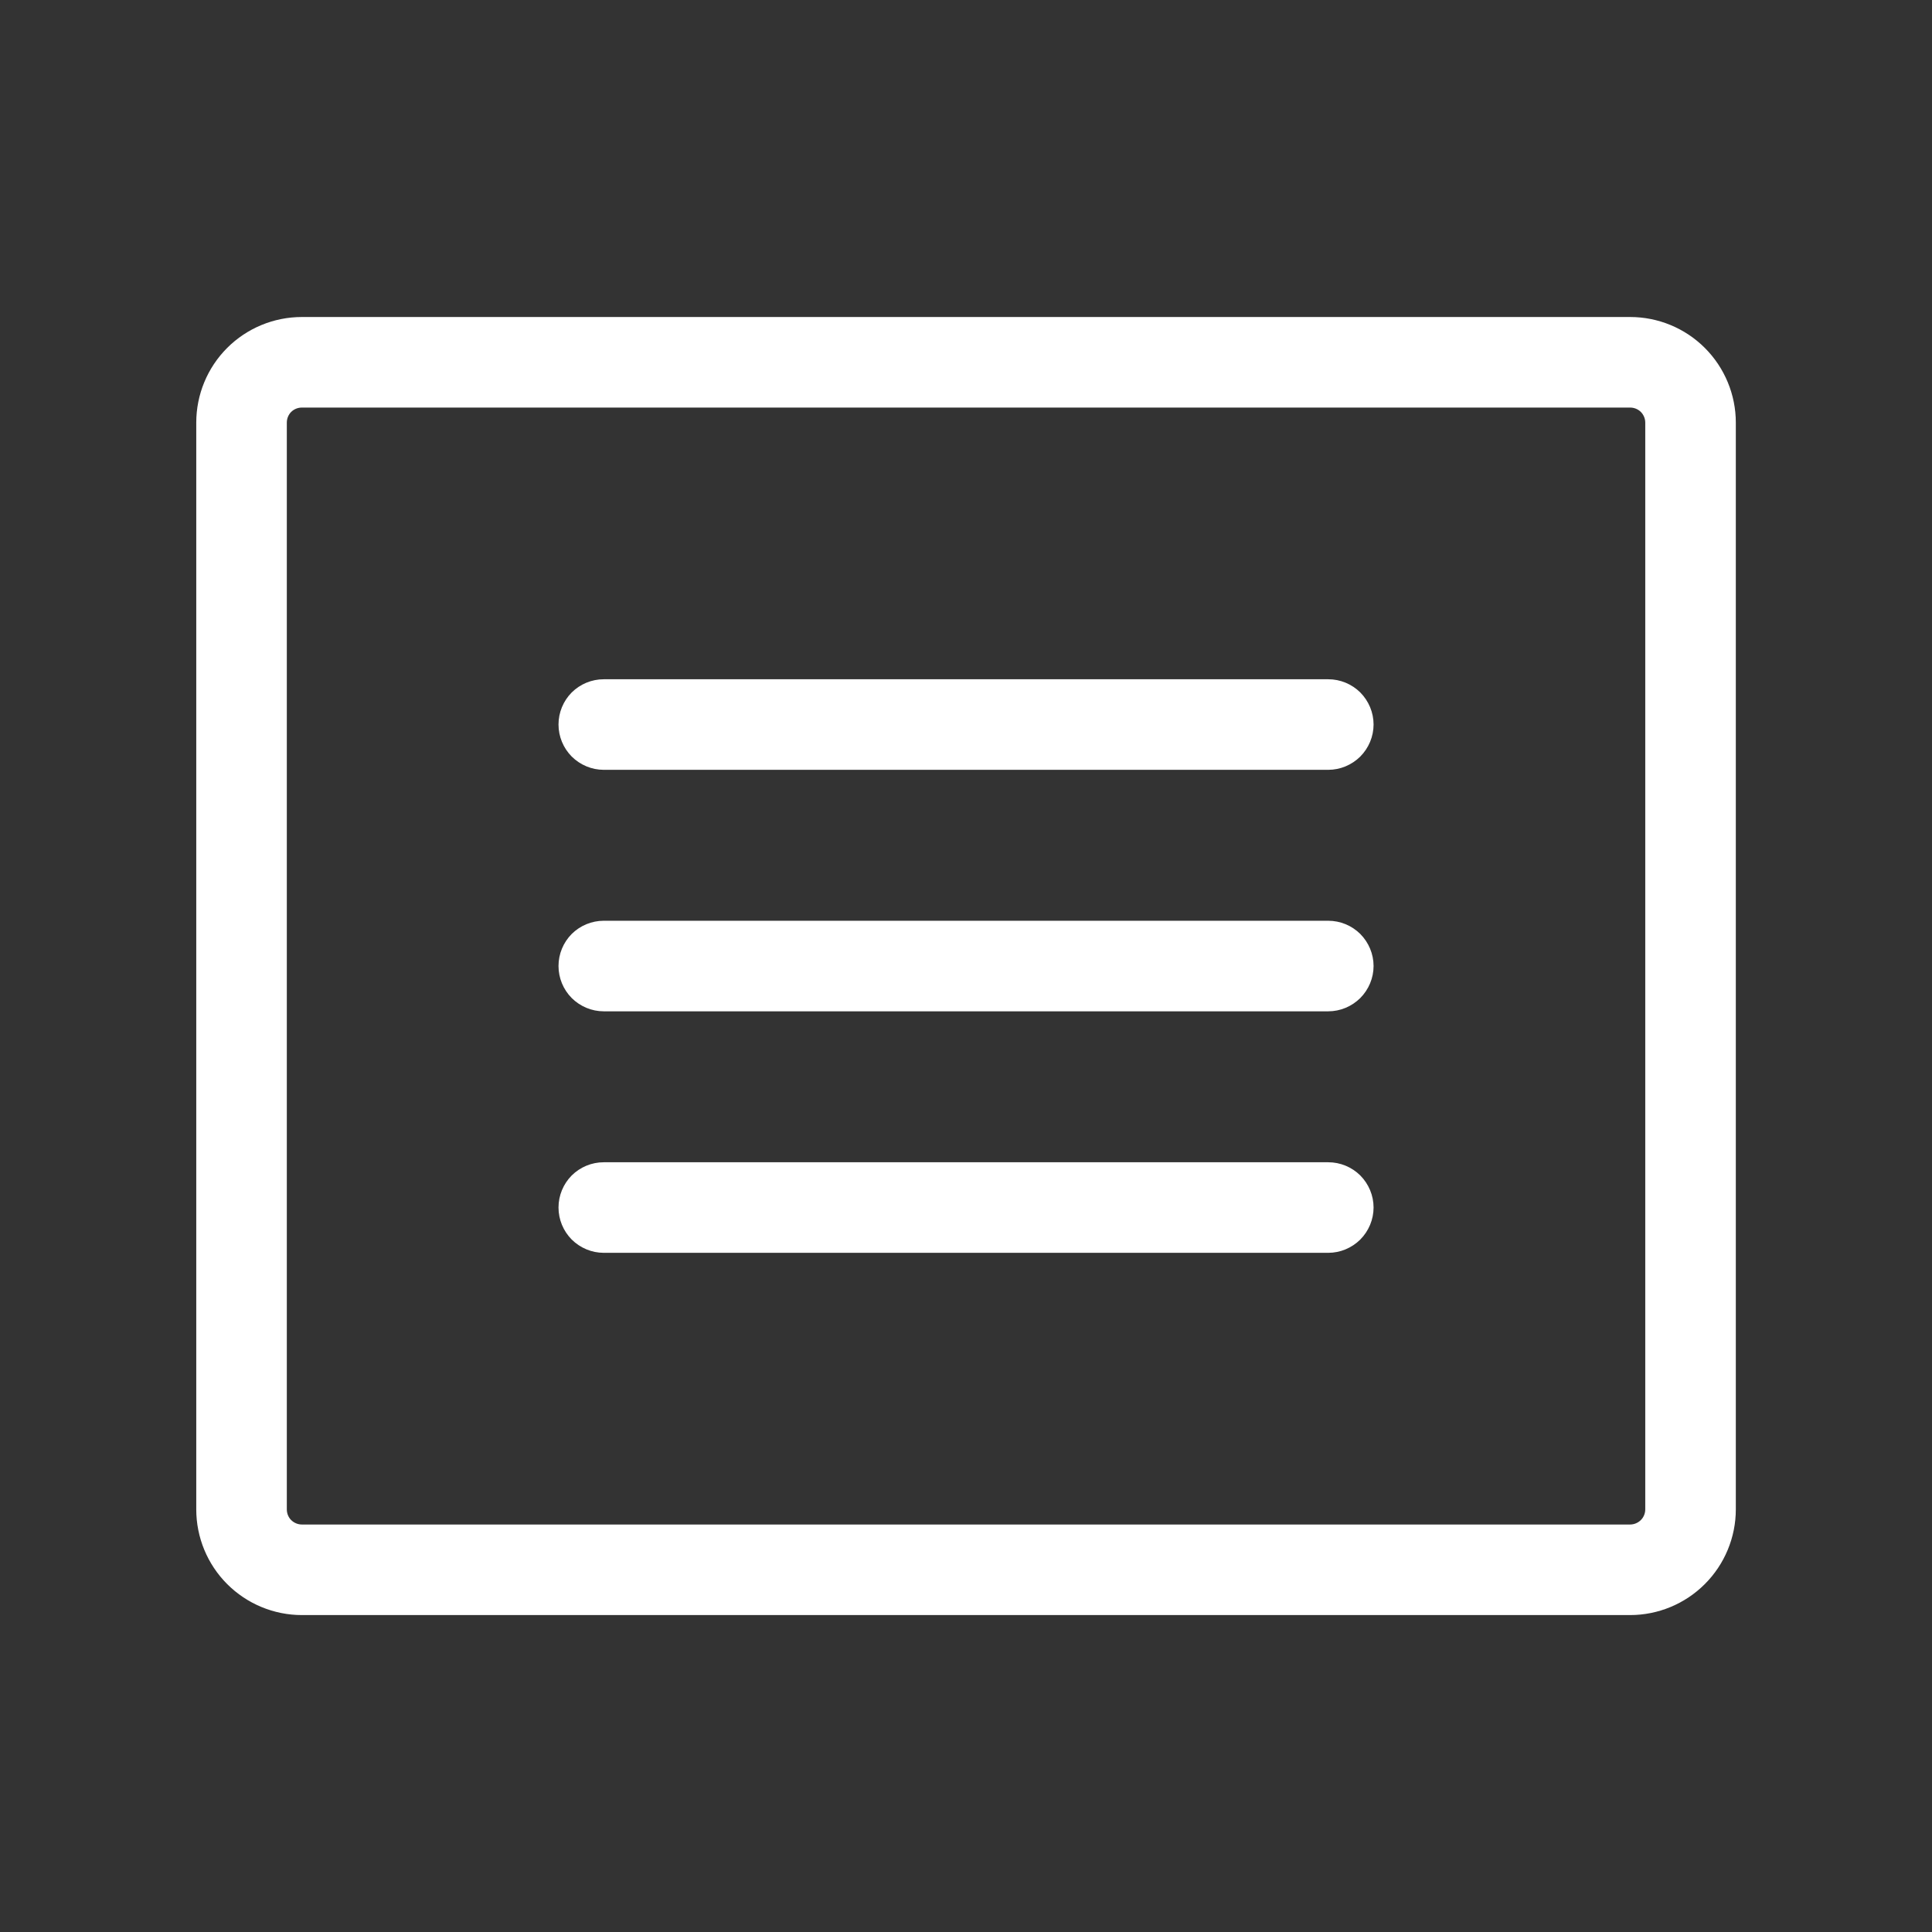 <?xml version="1.0" encoding="UTF-8" standalone="no"?>
<!DOCTYPE svg PUBLIC "-//W3C//DTD SVG 1.1//EN" "http://www.w3.org/Graphics/SVG/1.1/DTD/svg11.dtd">
<svg width="100%" height="100%" viewBox="0 0 24 24" version="1.1" xmlns="http://www.w3.org/2000/svg" xmlns:xlink="http://www.w3.org/1999/xlink" xml:space="preserve" xmlns:serif="http://www.serif.com/" style="fill-rule:evenodd;clip-rule:evenodd;stroke-linejoin:round;stroke-miterlimit:2;">
    <rect x="0" y="0" width="24" height="24" fill="#333333" stroke="none"/>
    <path d="M20.25,3.938L3.75,3.938C3.402,3.938 3.068,4.076 2.822,4.322C2.576,4.568 2.438,4.902 2.438,5.25L2.438,18.75C2.438,19.098 2.576,19.432 2.822,19.678C3.068,19.924 3.402,20.063 3.75,20.063L20.25,20.063C20.598,20.063 20.932,19.924 21.178,19.678C21.424,19.432 21.563,19.098 21.563,18.75L21.563,5.25C21.563,4.902 21.424,4.568 21.178,4.322C20.932,4.076 20.598,3.938 20.25,3.938ZM20.438,18.75C20.438,18.8 20.418,18.848 20.383,18.883C20.347,18.918 20.3,18.938 20.25,18.938L3.75,18.938C3.7,18.938 3.653,18.918 3.617,18.883C3.582,18.848 3.563,18.8 3.563,18.75L3.563,5.25C3.563,5.2 3.582,5.153 3.617,5.117C3.653,5.082 3.7,5.063 3.75,5.063L20.25,5.063C20.3,5.063 20.347,5.082 20.383,5.117C20.418,5.153 20.438,5.2 20.438,5.25L20.438,18.75ZM17.063,9C17.063,9.149 17.003,9.292 16.898,9.398C16.792,9.503 16.649,9.563 16.5,9.563L7.5,9.563C7.351,9.563 7.208,9.503 7.102,9.398C6.997,9.292 6.938,9.149 6.938,9C6.938,8.851 6.997,8.708 7.102,8.602C7.208,8.497 7.351,8.438 7.5,8.438L16.5,8.438C16.649,8.438 16.792,8.497 16.898,8.602C17.003,8.708 17.063,8.851 17.063,9ZM17.063,12C17.063,12.149 17.003,12.292 16.898,12.398C16.792,12.503 16.649,12.563 16.5,12.563L7.5,12.563C7.351,12.563 7.208,12.503 7.102,12.398C6.997,12.292 6.938,12.149 6.938,12C6.938,11.851 6.997,11.708 7.102,11.602C7.208,11.497 7.351,11.438 7.5,11.438L16.5,11.438C16.649,11.438 16.792,11.497 16.898,11.602C17.003,11.708 17.063,11.851 17.063,12ZM17.063,15C17.063,15.149 17.003,15.292 16.898,15.398C16.792,15.503 16.649,15.563 16.5,15.563L7.5,15.563C7.351,15.563 7.208,15.503 7.102,15.398C6.997,15.292 6.938,15.149 6.938,15C6.938,14.851 6.997,14.708 7.102,14.602C7.208,14.497 7.351,14.438 7.5,14.438L16.5,14.438C16.649,14.438 16.792,14.497 16.898,14.602C17.003,14.708 17.063,14.851 17.063,15Z" style="fill:white;fill-rule:nonzero;"/>
</svg>
